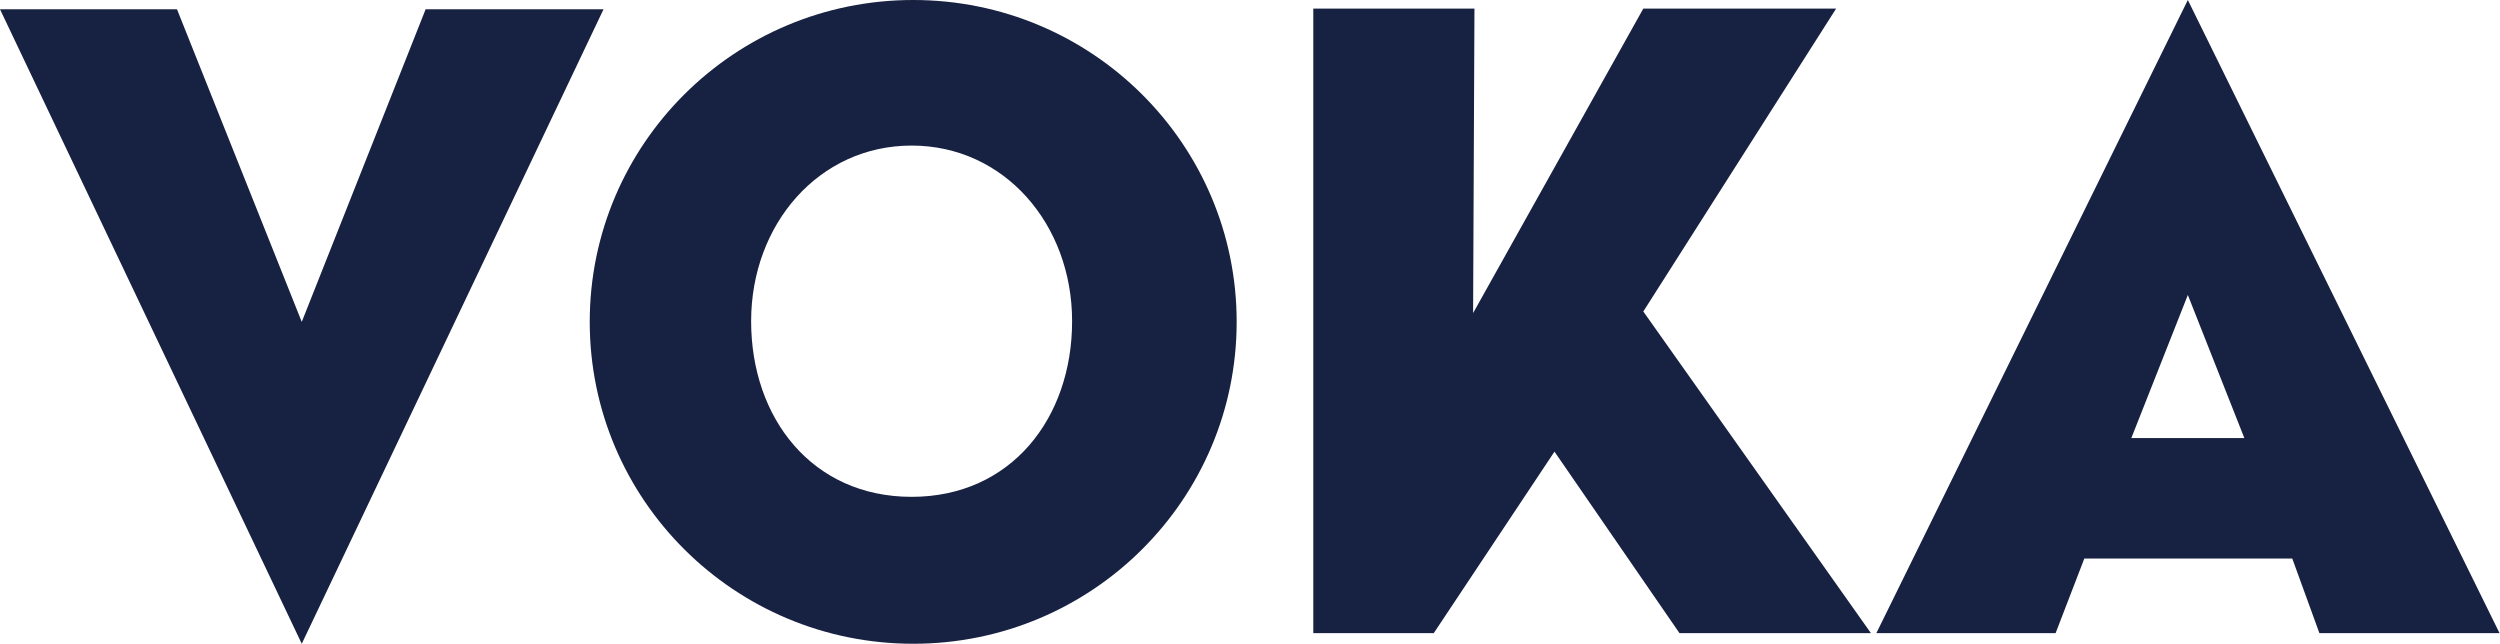<?xml version="1.0" encoding="utf-8"?>
<!-- Generator: Adobe Illustrator 19.0.0, SVG Export Plug-In . SVG Version: 6.00 Build 0)  -->
<svg version="1.2" baseProfile="tiny" id="Layer_1" xmlns="http://www.w3.org/2000/svg" xmlns:xlink="http://www.w3.org/1999/xlink"
	 x="0px" y="0px" viewBox="0 0 1106 284.8" xml:space="preserve">
<g>
	<polygon fill="#172141" points="133.5,284.8 0,4.1 78.3,4.1 133.5,142.4 188.3,4.1 267,4.1 	"/>
	<path fill="#172141" d="M404,0c-79.1,0-143.1,63.8-143.1,142.4S324.9,284.8,404,284.8S547.1,221,547.1,142.4S483.1,0,404,0z
		 M403.3,219.8c-44,0-71-34.8-71-77.7c0-42.9,30-77.7,71-77.7s71,34.8,71,77.7C474.3,185,447.3,219.8,403.3,219.8z"/>
	<polygon fill="#172141" points="827.7,280.1 743,280.1 687.7,199.8 634.3,280.1 581,280.1 581,3.8 652.3,3.8 651.7,138.5 727,3.8 
		812.3,3.8 727,137.8 	"/>
	<path fill="#172141" d="M967.9,0L830.1,280.1h79.3l12.7-33h92l12,33h79.7L967.9,0z M942.9,193.8l25-63.3l25,63.3H942.9z"/>
</g>
</svg>
